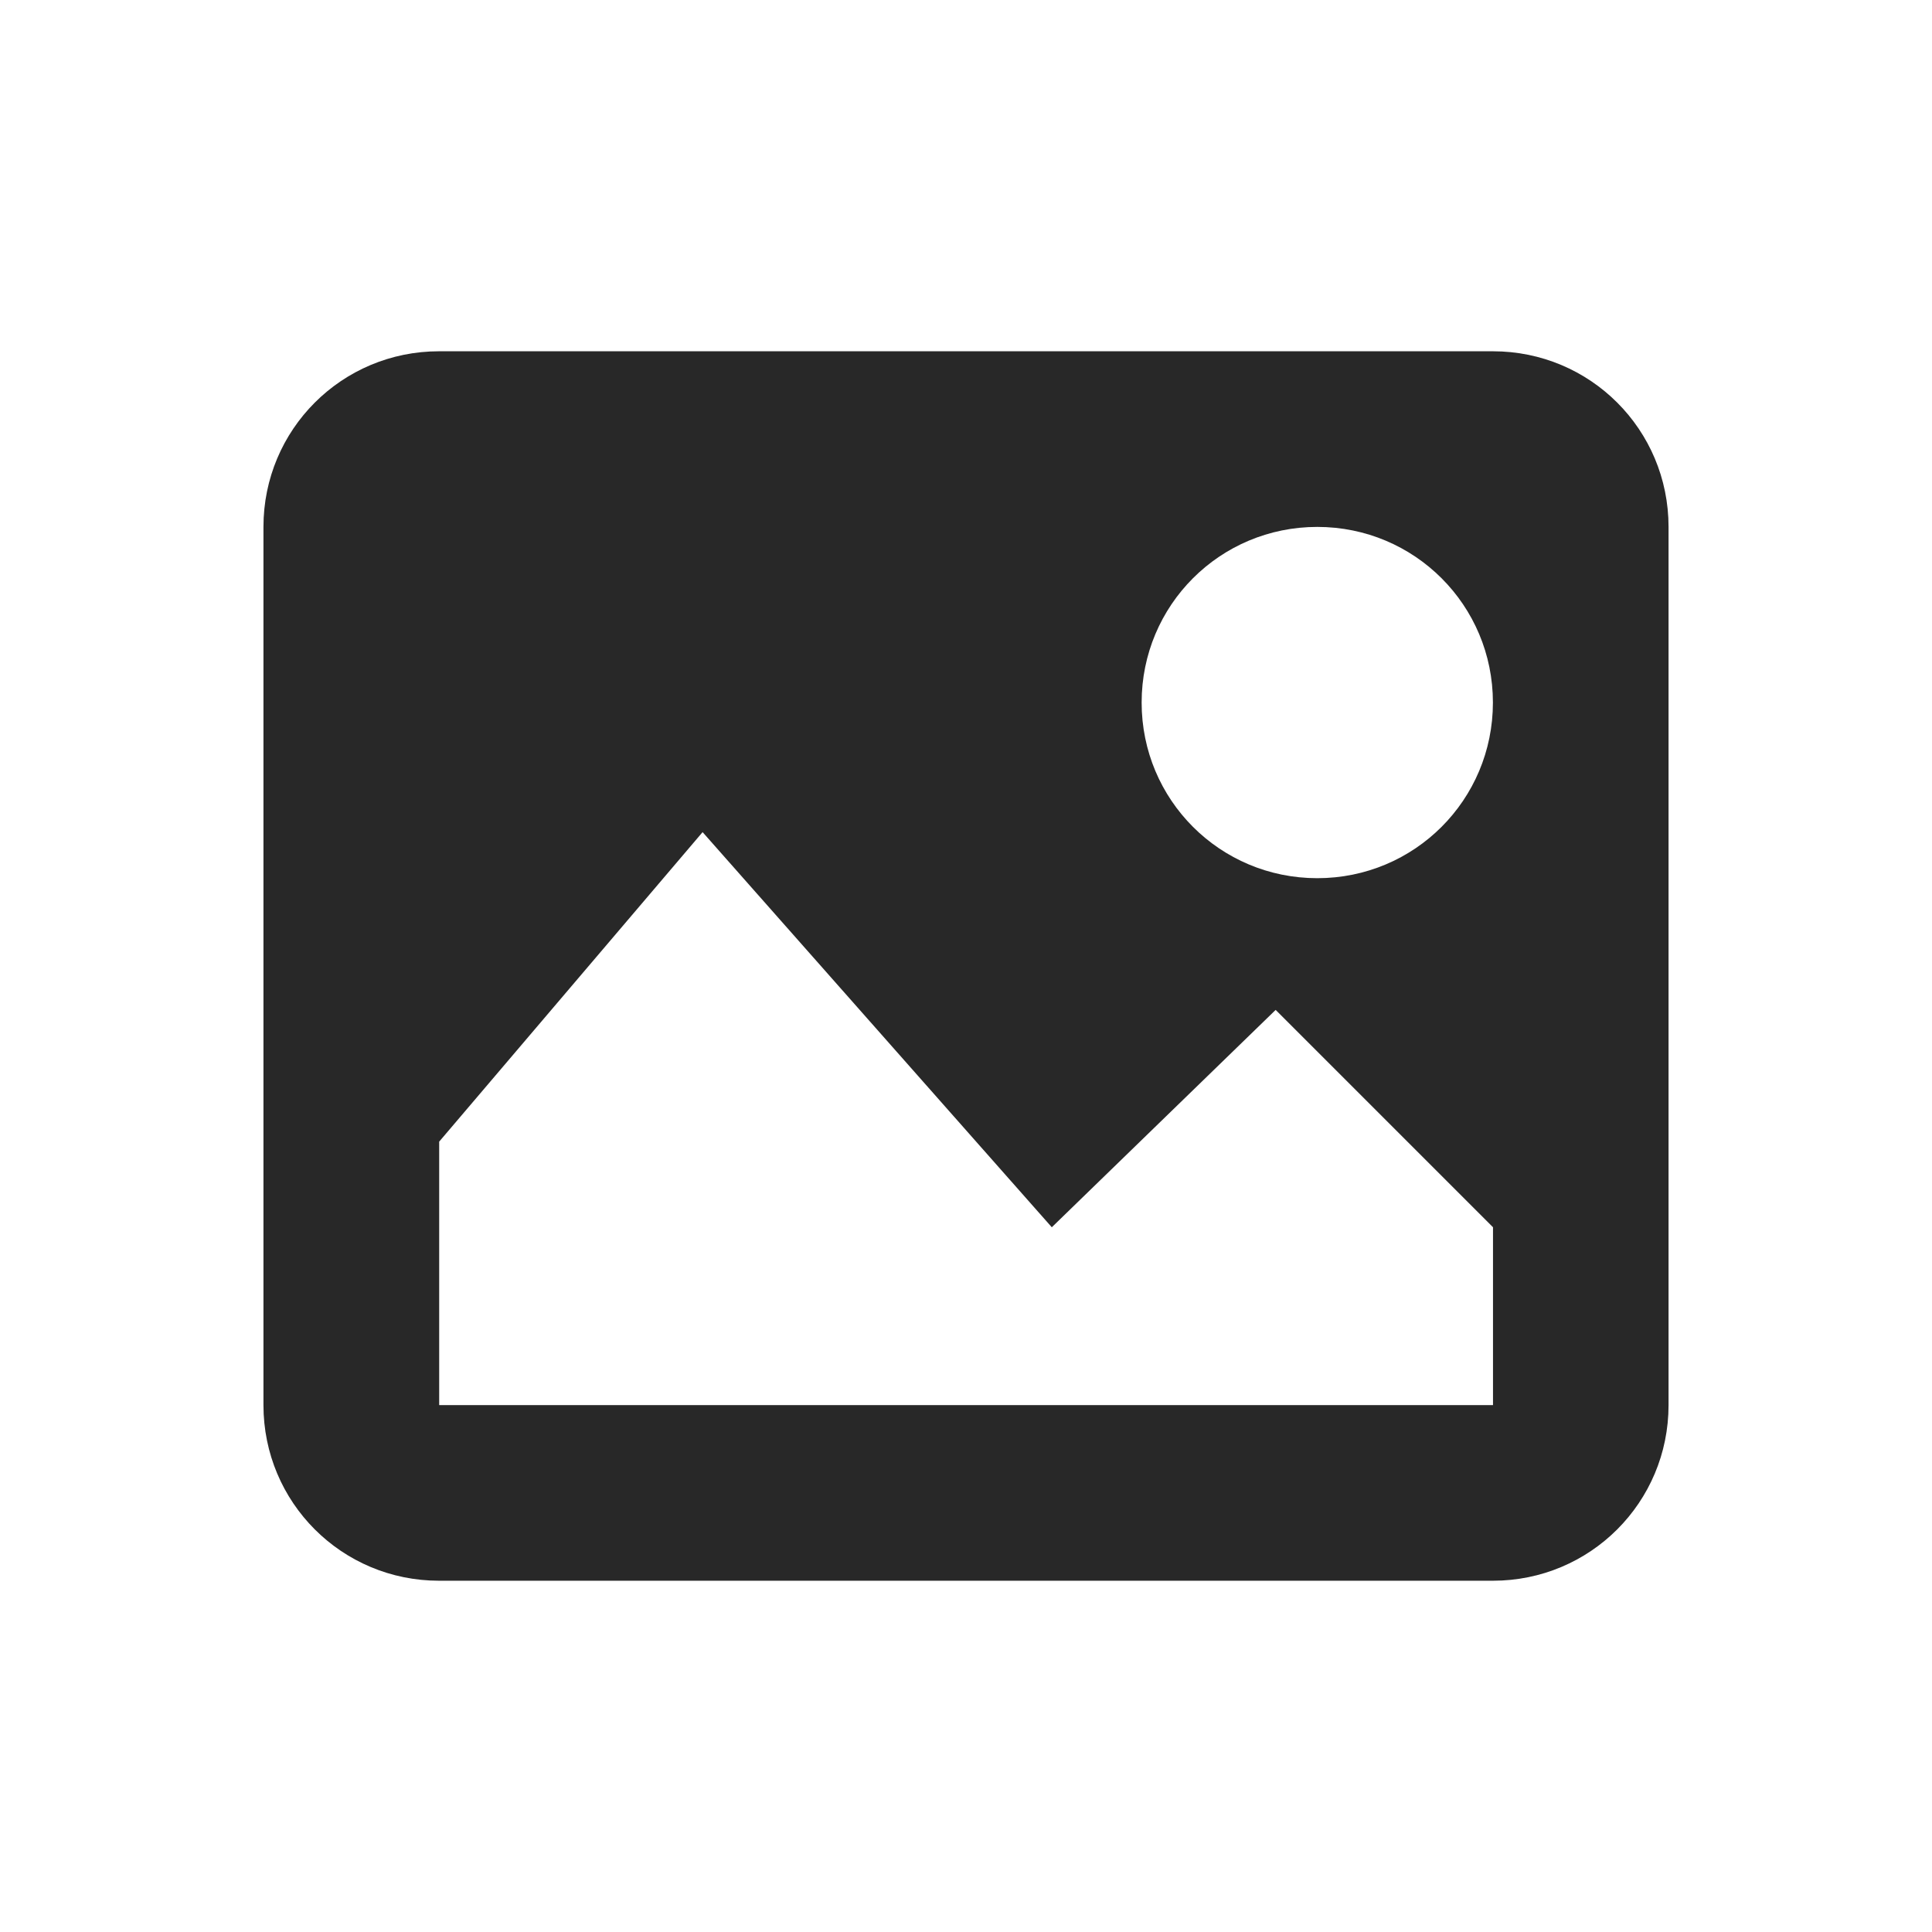 <svg width="22" height="22" version="1.1" xmlns="http://www.w3.org/2000/svg">
  <defs>
    <style id="current-color-scheme" type="text/css">.ColorScheme-Text { color:#282828; } .ColorScheme-Highlight { color:#458588; }</style>
  </defs>
  <path class="ColorScheme-Text" d="m5 4c-1.108 0-2 0.892-2 2v10c0 1.108 0.892 2 2 2h12c1.108 0 2-0.892 2-2v-10c0-1.108-0.892-2-2-2zm10 2c1.108 0 2 0.892 2 2s-0.892 2-2 2-2-0.892-2-2 0.892-2 2-2zm-7 3.475 3.977 4.5 2.549-2.475 2.475 2.475v2.025h-12v-3l3-3.525z" fill="currentColor"/>
</svg>
